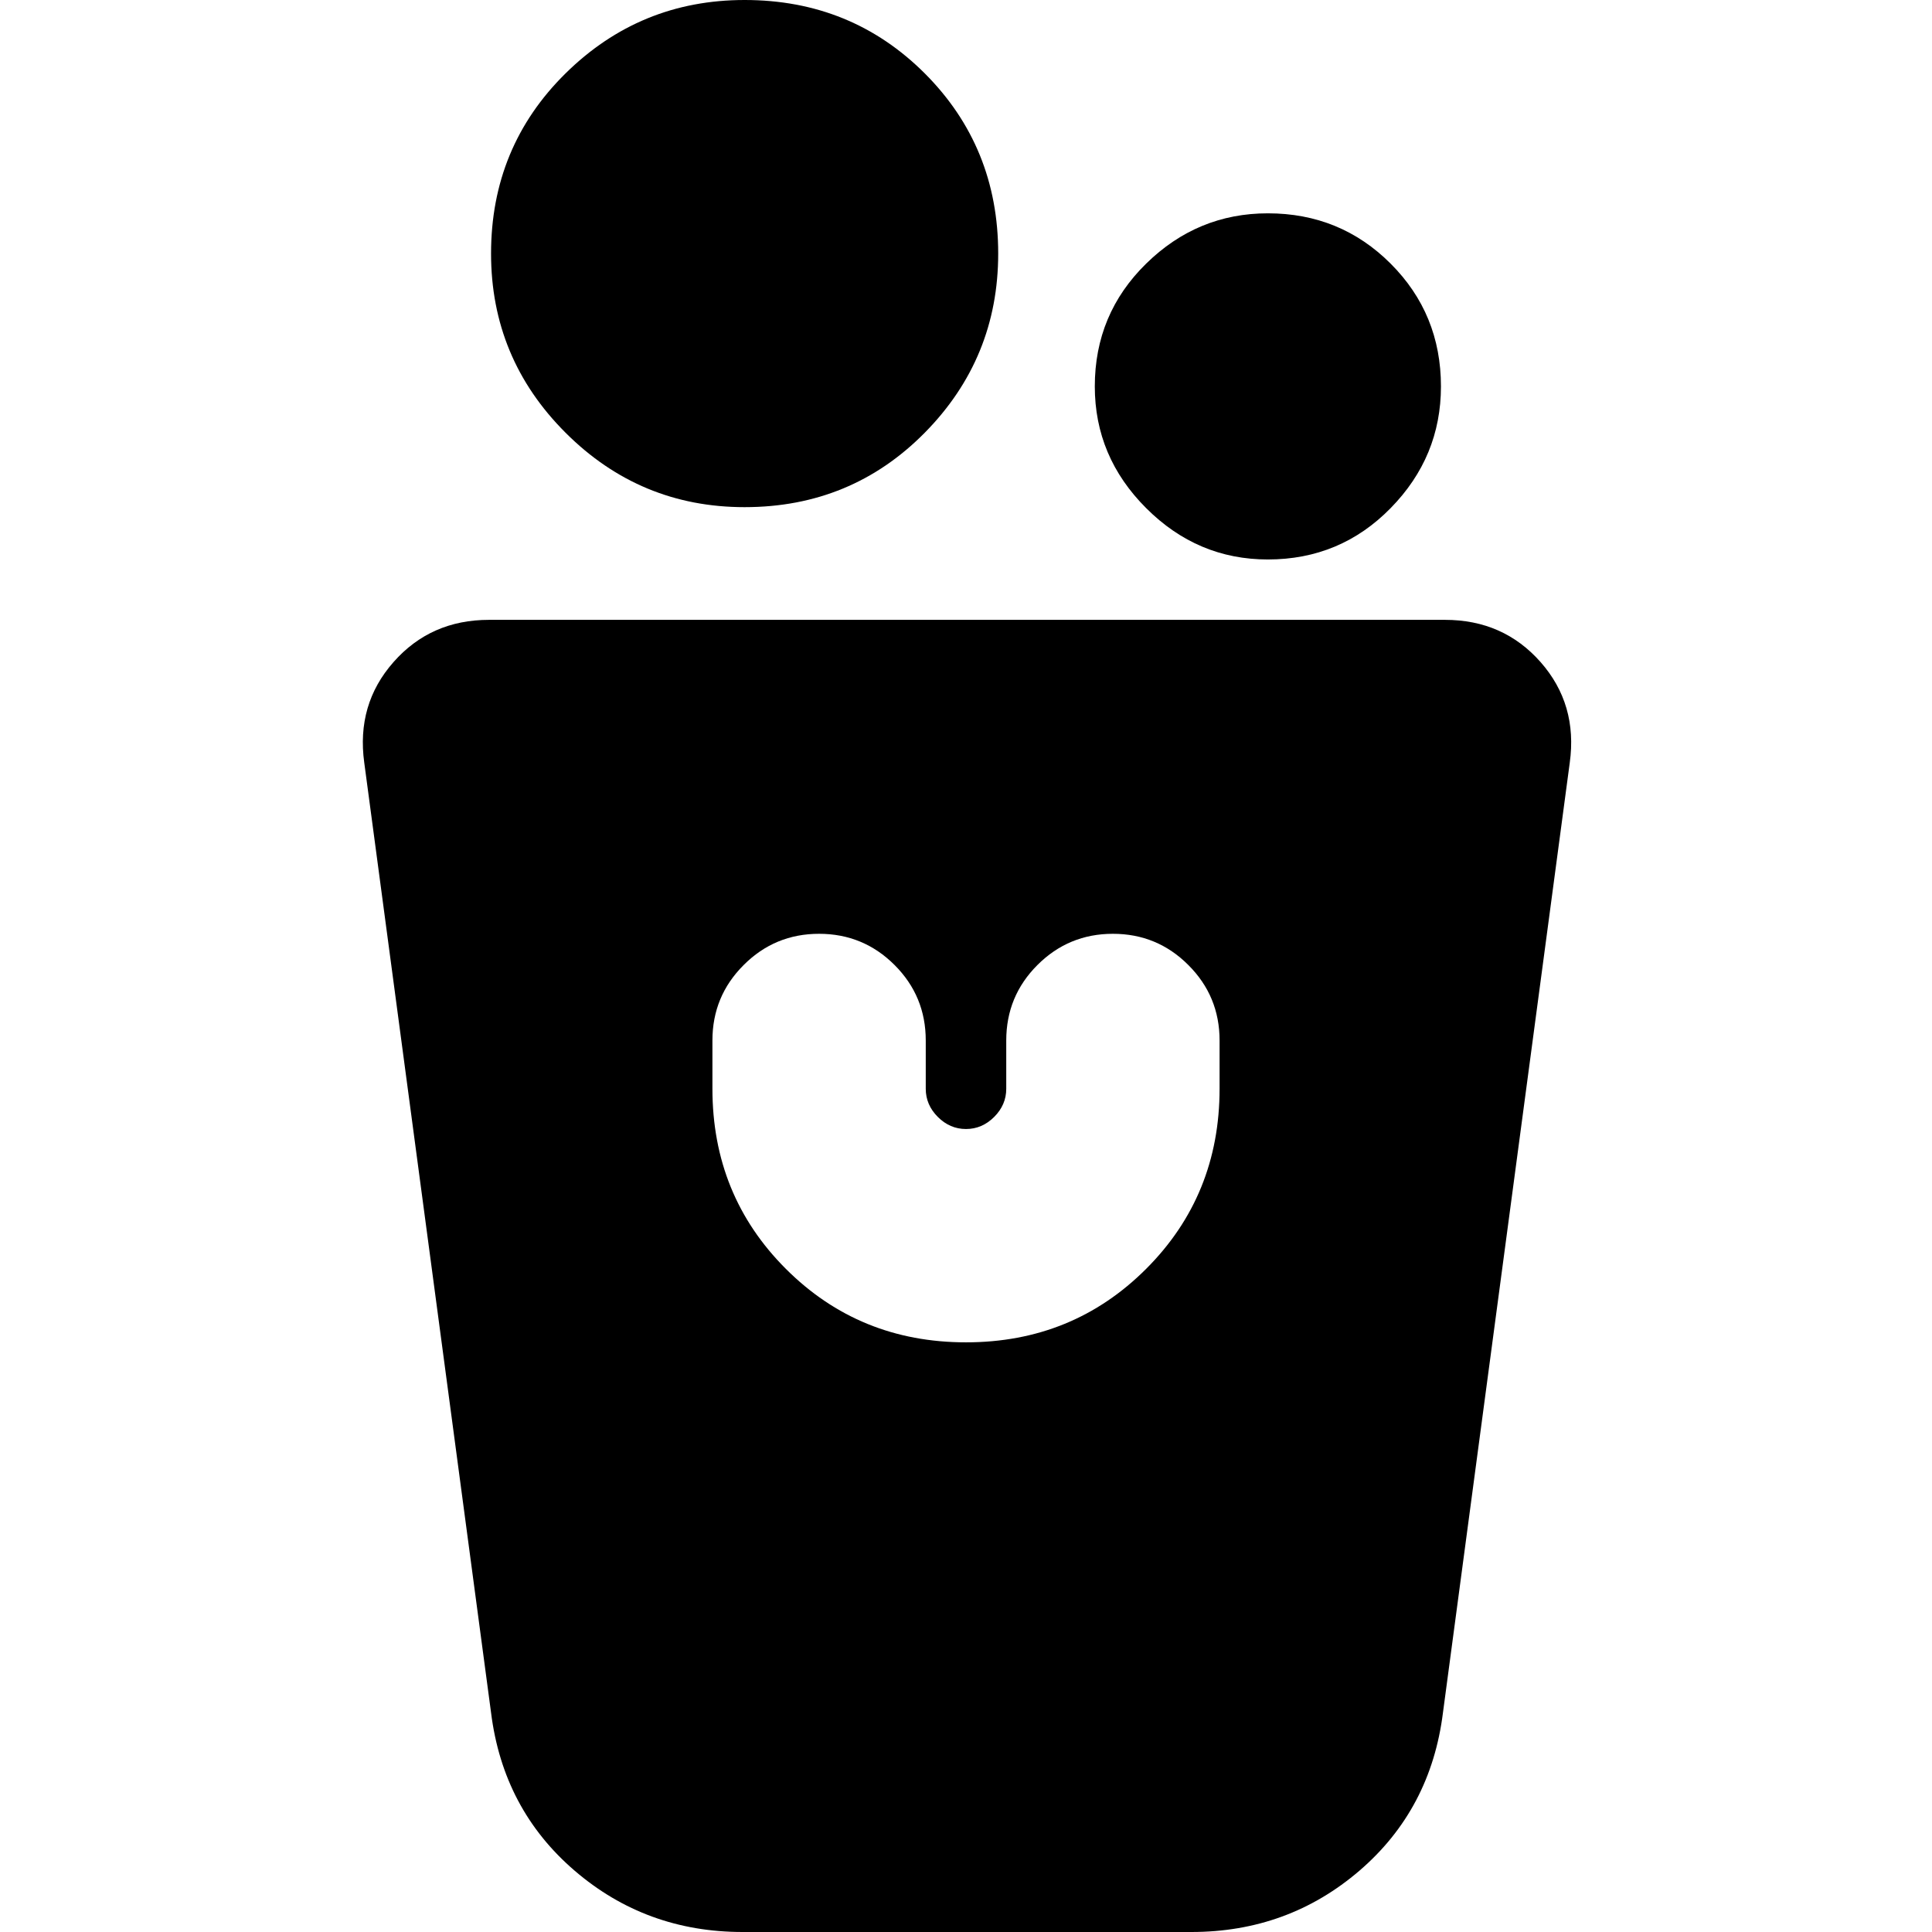 <svg xmlns="http://www.w3.org/2000/svg" height="24" width="24"><path d="M9.225 24q-1.2 0-2.087-.762-.888-.763-1.038-1.963l-1.575-11.8q-.1-.725.363-1.25Q5.35 7.7 6.075 7.7H17.95q.725 0 1.188.525.462.525.362 1.25l-1.575 11.8q-.15 1.2-1.037 1.963Q16 24 14.8 24ZM12 16.675q1.325 0 2.238-.913.912-.912.912-2.237v-.6q0-.55-.388-.937-.387-.388-.937-.388t-.938.388q-.387.387-.387.937v.6q0 .2-.15.35-.15.15-.35.15-.2 0-.35-.15-.15-.15-.15-.35v-.6q0-.55-.387-.937-.388-.388-.938-.388-.55 0-.937.388-.388.387-.388.937v.6q0 1.325.912 2.237.913.913 2.238.913Zm3.75-9.725q-.875 0-1.512-.638Q13.6 5.675 13.6 4.8q0-.9.638-1.525.637-.625 1.512-.625.9 0 1.525.625.625.625.625 1.525 0 .875-.625 1.512-.625.638-1.525.638Zm-6.5-.65q-1.3 0-2.225-.925T6.1 3.15q0-1.325.925-2.238Q7.95 0 9.25 0q1.325 0 2.238.912.912.913.912 2.238 0 1.3-.912 2.225-.913.925-2.238.925Z"/></svg>
